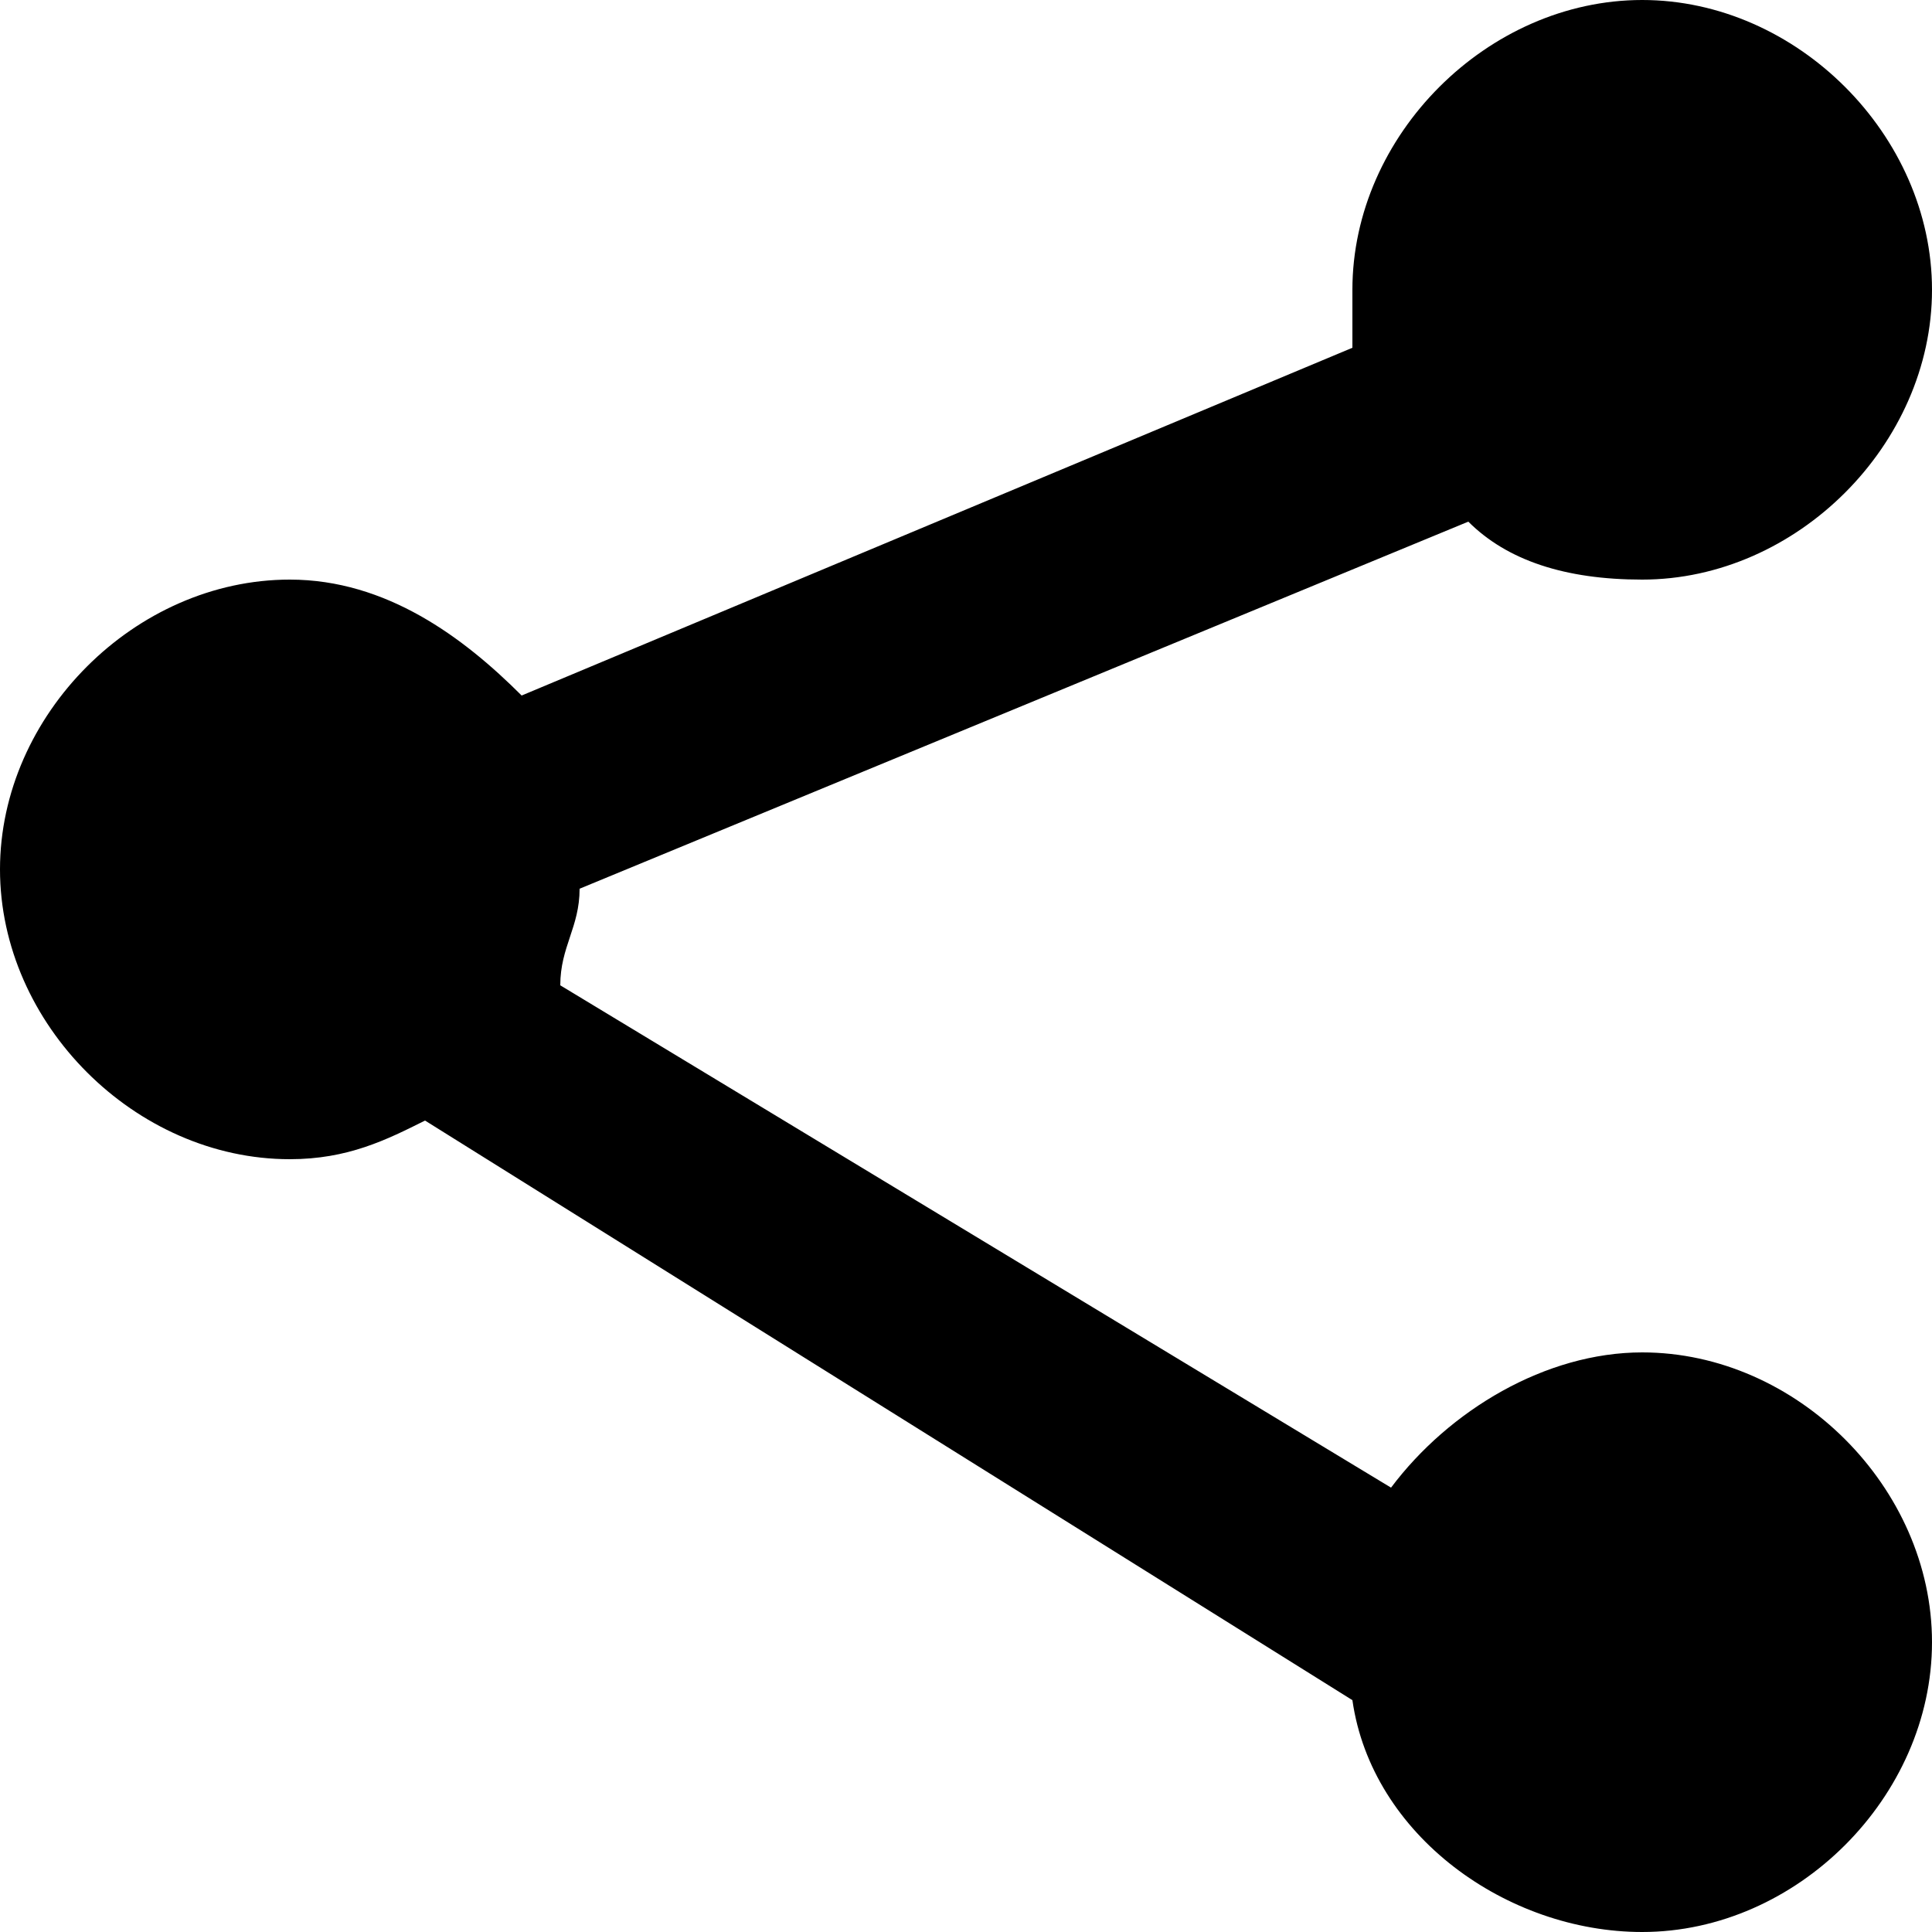 <!-- Generated by IcoMoon.io -->
<svg version="1.1" xmlns="http://www.w3.org/2000/svg" width="32" height="32" viewBox="0 0 32 32">
<title>share</title>
<path d="M27.2 22.4c-1.6 0-3.2 0.96-4.16 2.24l-13.76-8.32c0-0.64 0.32-0.96 0.32-1.6l14.72-6.080c0.64 0.64 1.6 0.96 2.88 0.96 2.56 0 4.8-2.24 4.8-4.8s-2.24-4.8-4.8-4.8-4.8 2.24-4.8 4.8c0 0.32 0 0.64 0 0.96l-13.76 5.76c-0.96-0.96-2.24-1.92-3.84-1.92-2.56 0-4.8 2.24-4.8 4.8s2.24 4.8 4.8 4.8c0.96 0 1.6-0.32 2.24-0.64l15.36 9.6c0.32 2.24 2.56 3.84 4.8 3.84 2.56 0 4.8-2.24 4.8-4.8s-2.24-4.8-4.8-4.8z"></path>
</svg>
